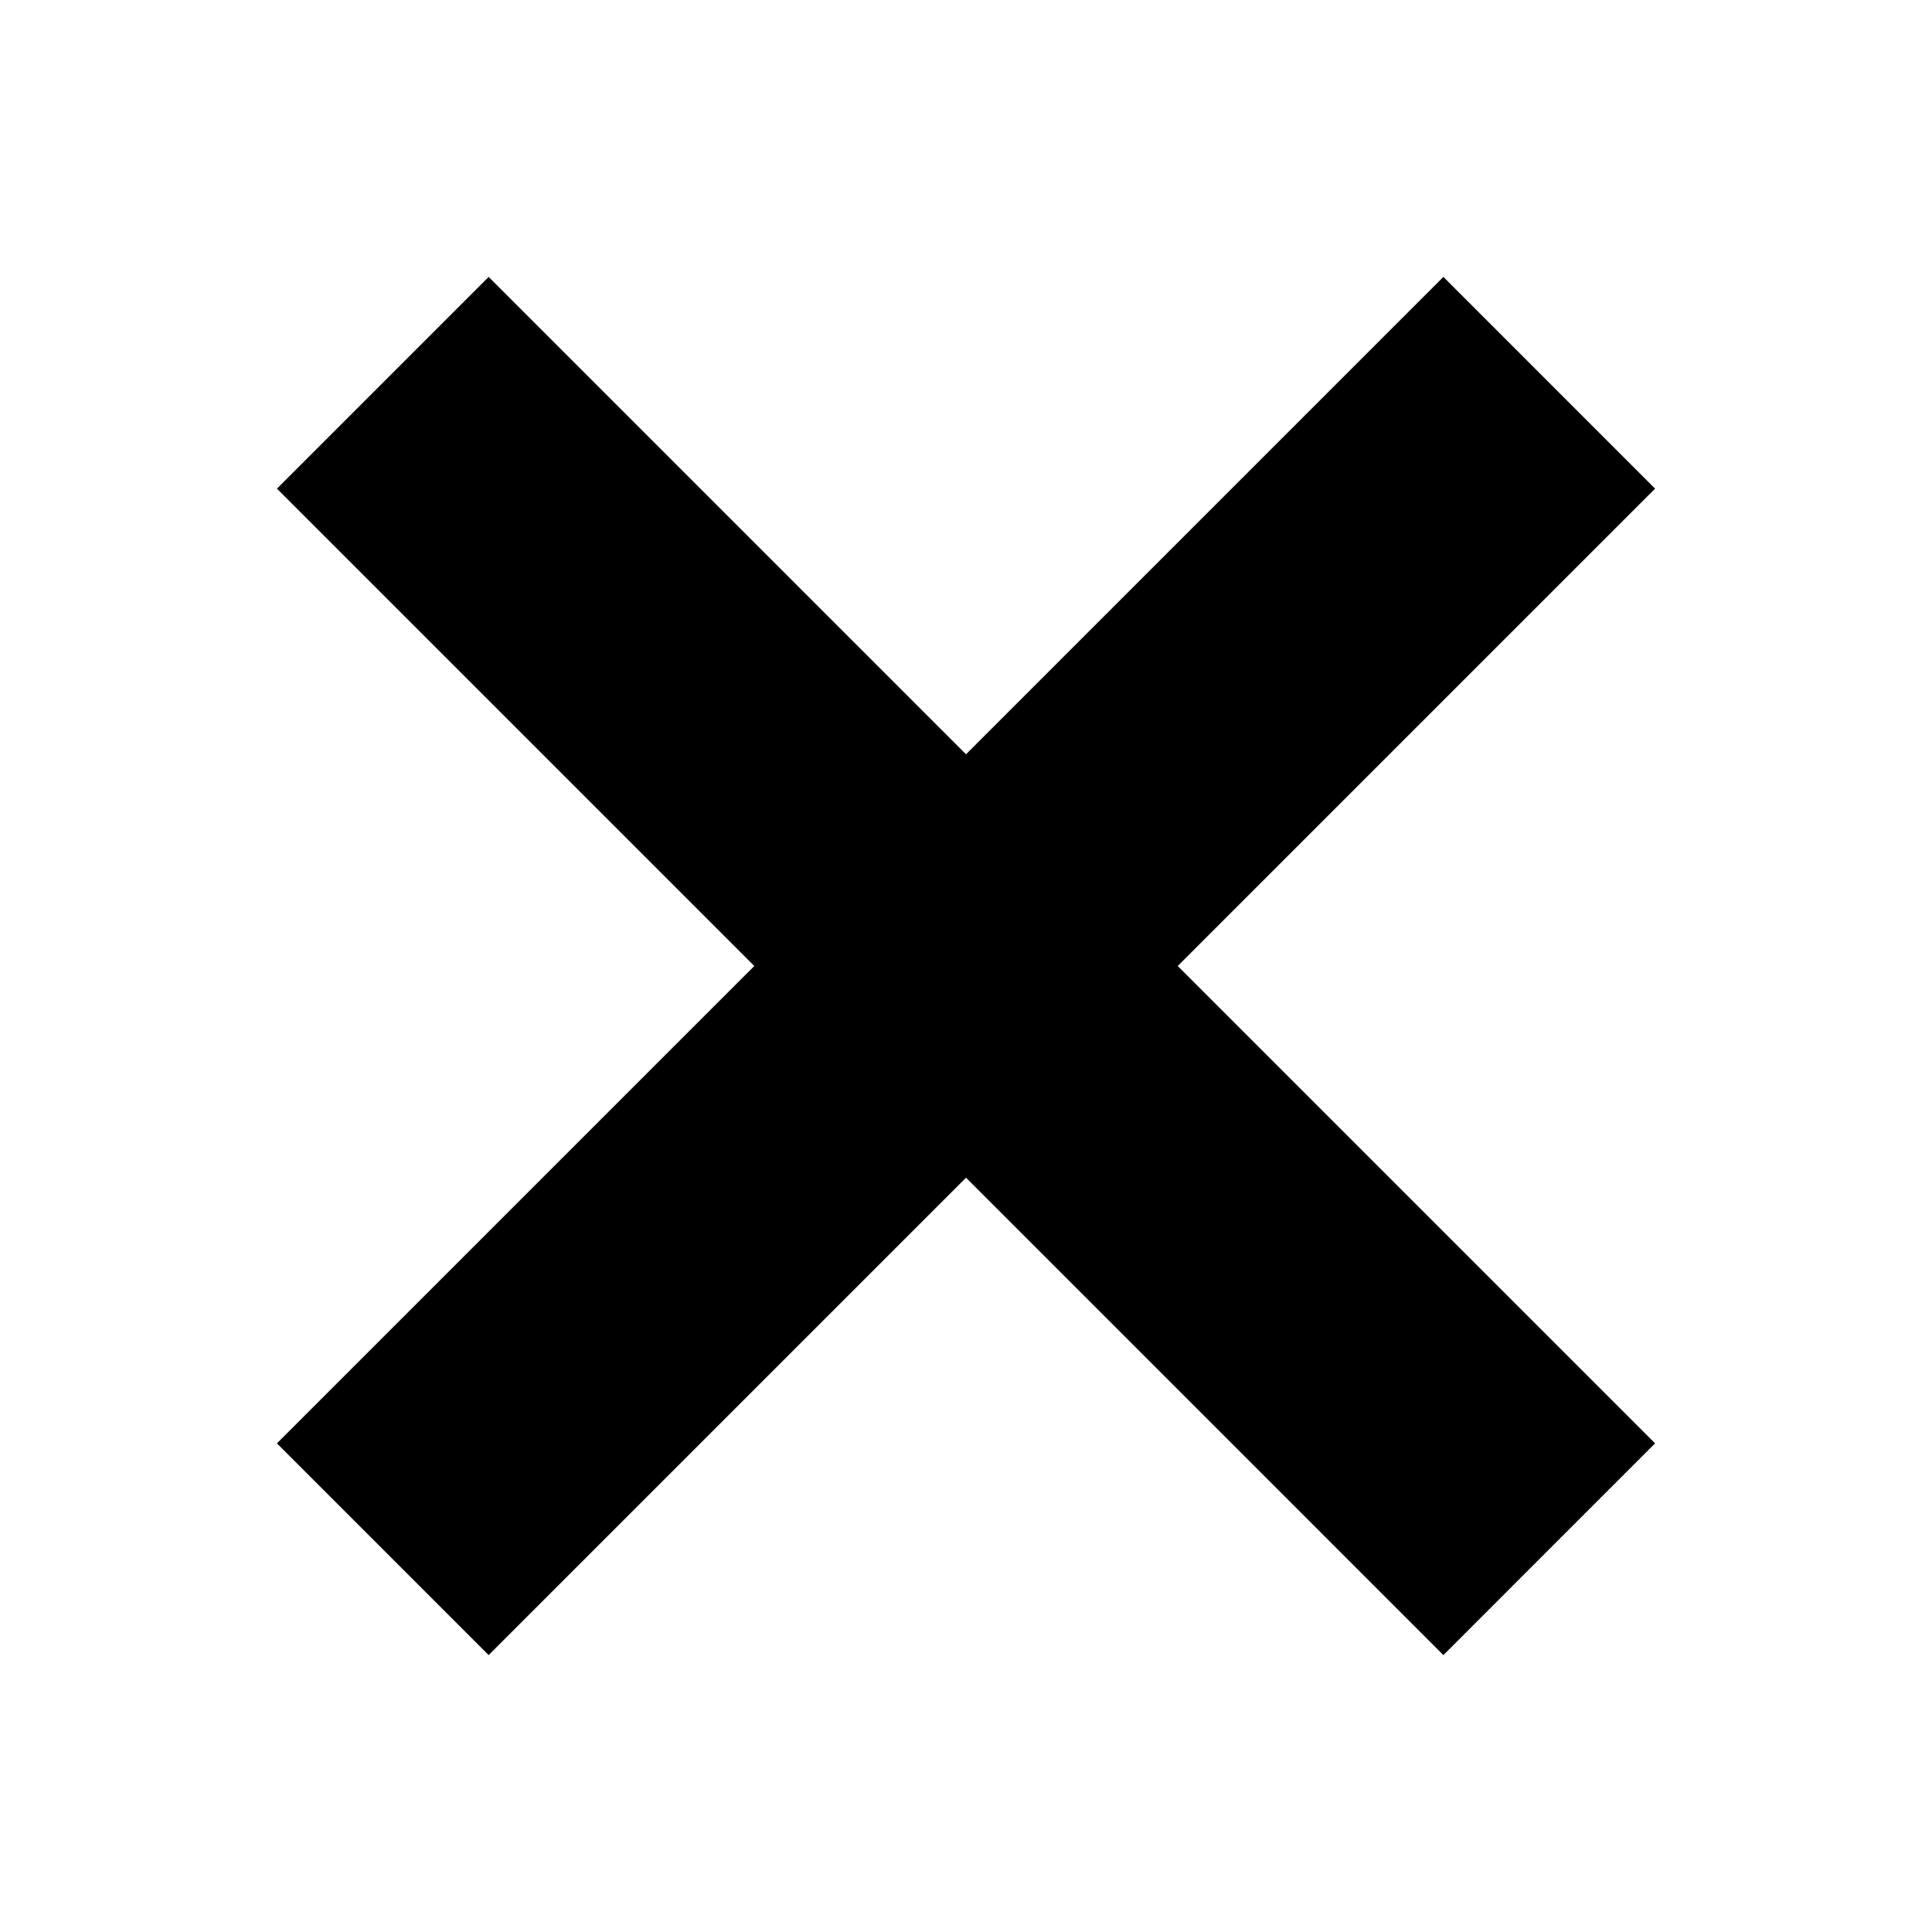 <svg fill="currentColor" viewBox="0 0 64 64" class="svg-icon" style=""> <title></title> <path d="m54.827 16.187-7.013-7.014L32 24.987 16.187 9.173l-7.013 7.014L24.987 32 9.174 47.813l7.013 7.014 15.814-15.814 15.813 15.814 7.013-7.014L39.014 32l15.813-15.813Z"></path></svg>

